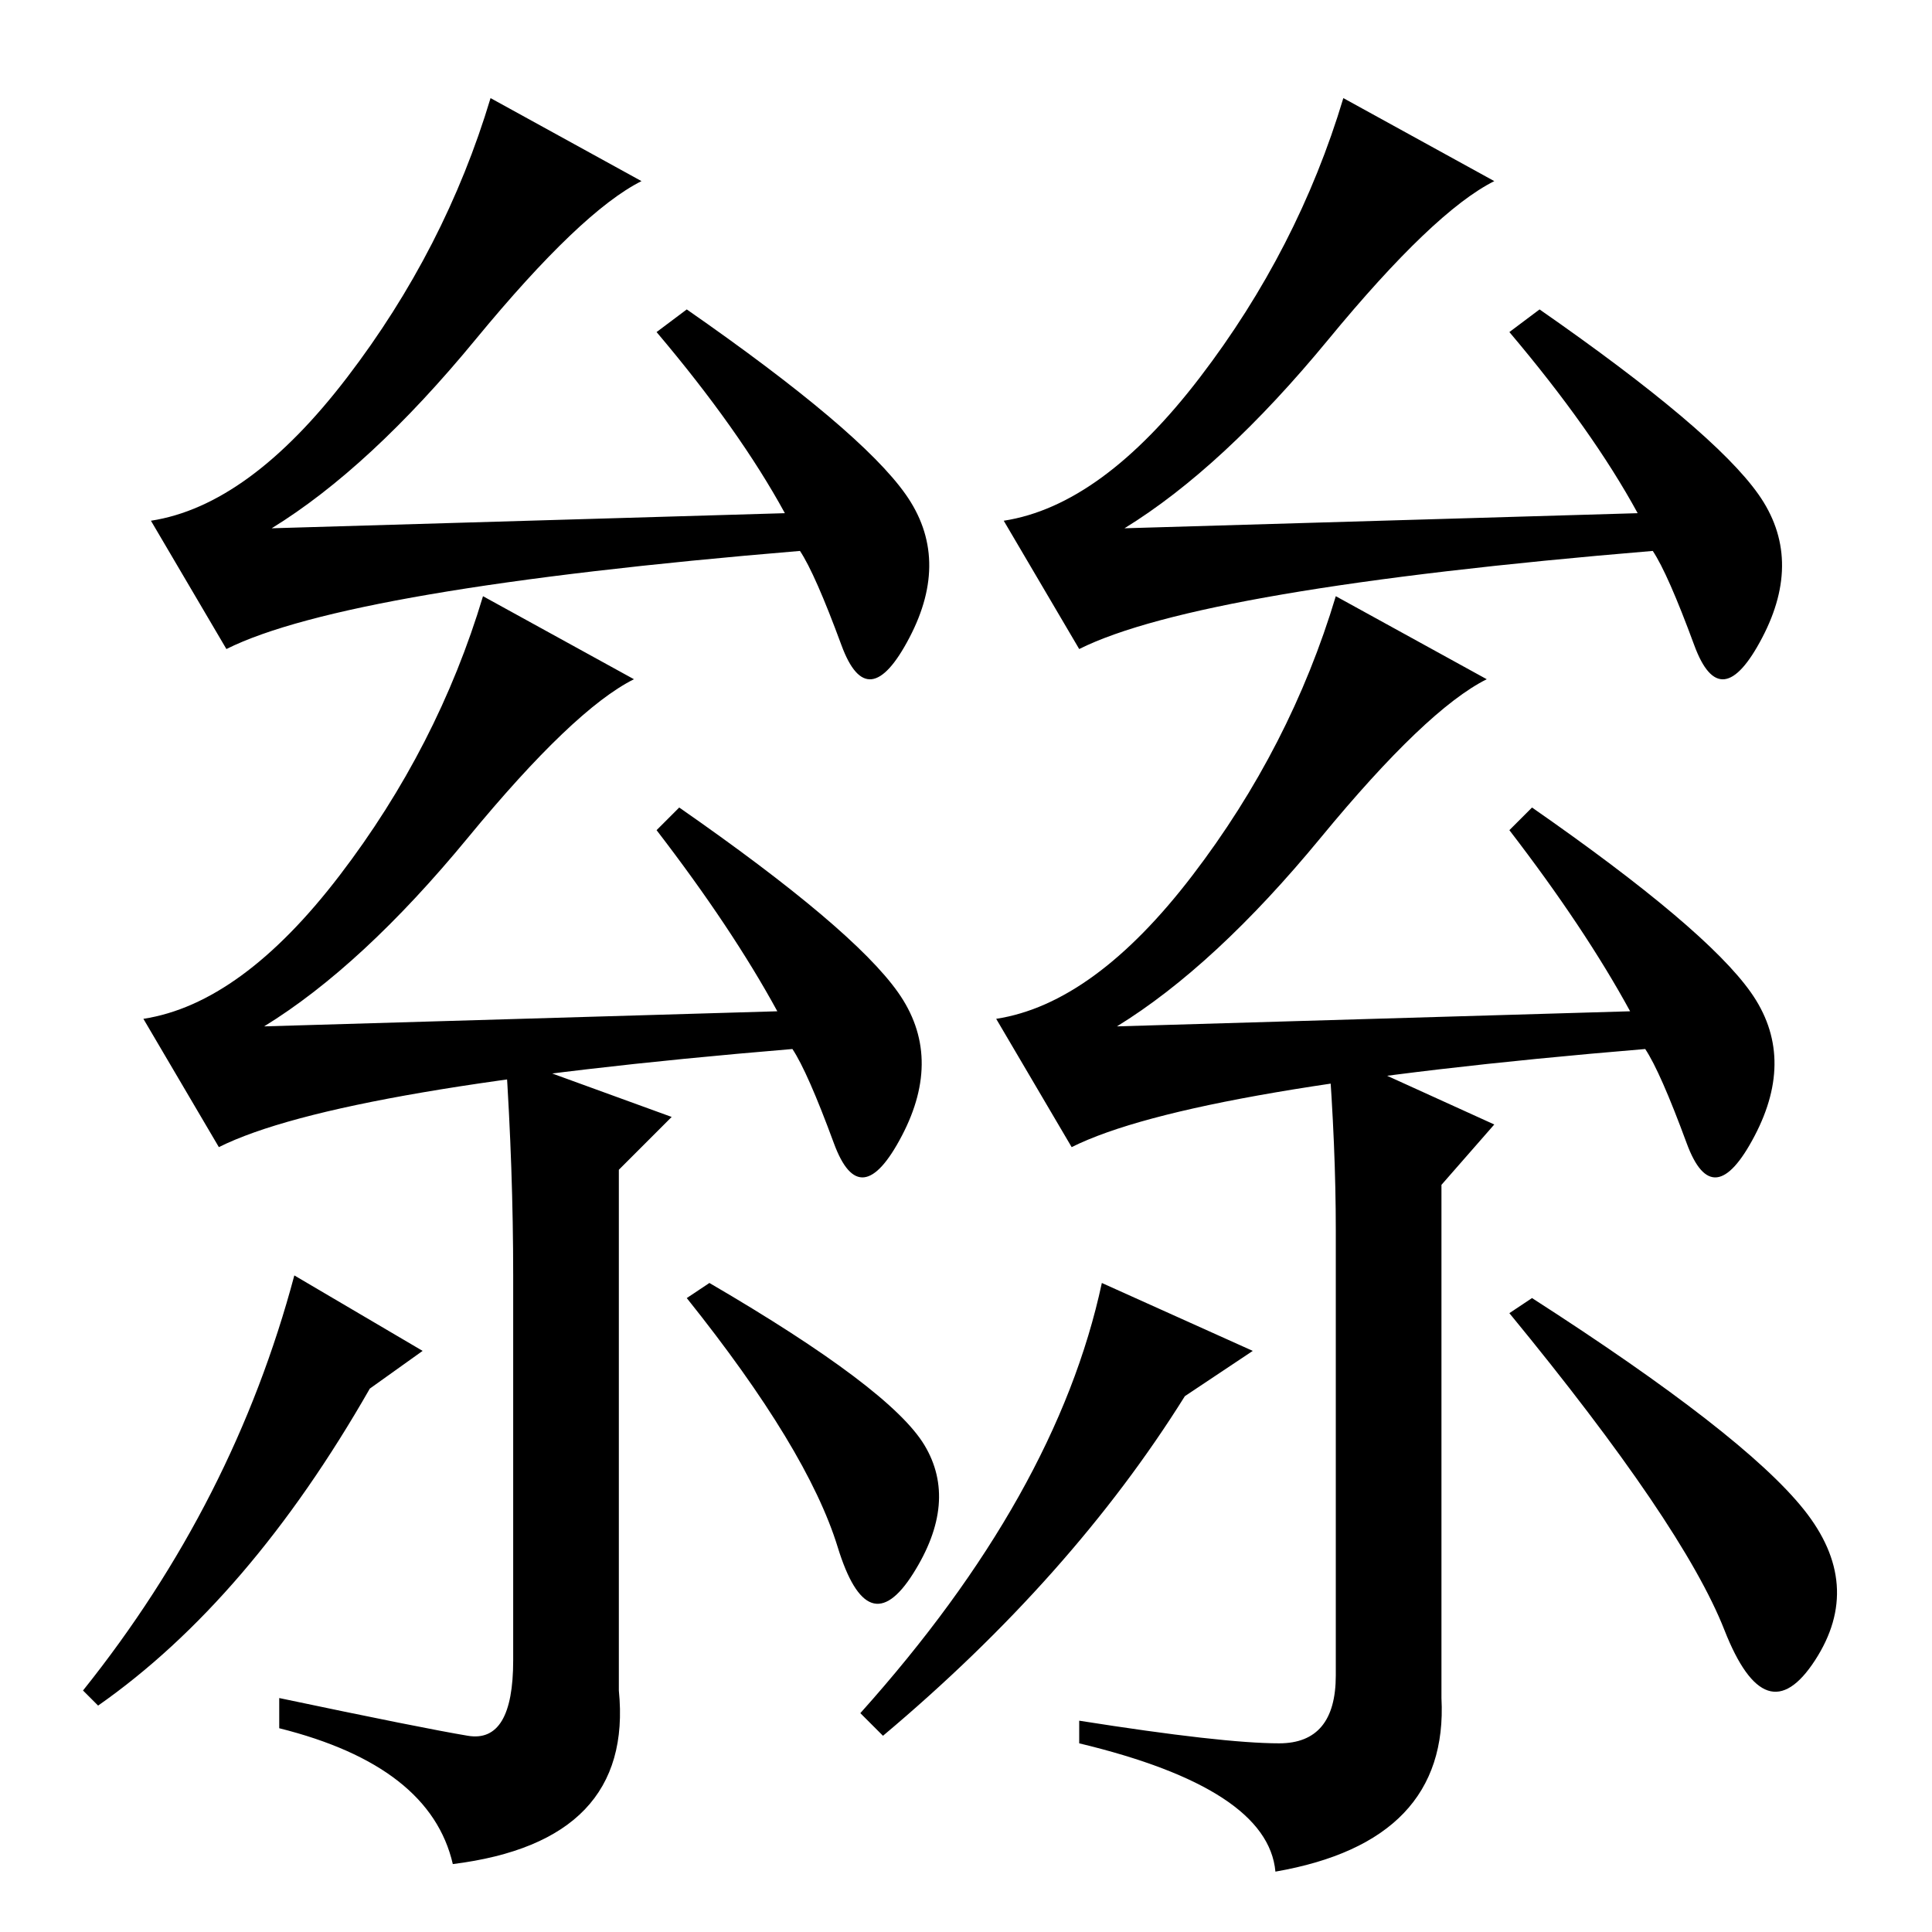 <?xml version="1.0" standalone="no"?>
<!DOCTYPE svg PUBLIC "-//W3C//DTD SVG 1.1//EN" "http://www.w3.org/Graphics/SVG/1.1/DTD/svg11.dtd" >
<svg xmlns="http://www.w3.org/2000/svg" xmlns:xlink="http://www.w3.org/1999/xlink" version="1.1" viewBox="0 -36 256 256">
  <g transform="matrix(1 0 0 -1 0 220)">
   <path fill="currentColor"
d="M85 232q-8 -4 -22 -21t-27 -25l68 2q-6 11 -17 24l4 3q23 -16 29 -24.5t0.5 -19t-9 -1t-5.5 12.5q-60 -5 -76 -13l-10 17q13 2 26 19t19 37zM84 166q-8 -4 -22 -21t-27 -25l68 2q-6 11 -16 24l3 3q23 -16 29 -24.5t0.5 -19t-9 -1t-5.5 12.5q-60 -5 -76 -13l-10 17
q13 2 26 19t19 37zM203 84q28 -18 36 -28t1.5 -20t-12 4t-28.5 42zM177 93q0 11 -1 24l22 -10l-7 -8v-68q1 -19 -22 -23q-1 11 -26 17v3q19 -3 26.5 -3t7.5 9v59zM117 26l-3 3q26 29 32 57l20 -9l-9 -6q-15 -24 -40 -45zM94 86q24 -14 28.5 -21.5t-1.5 -17t-10 3.5t-20 33z
M67 116l22 -8l-7 -7v-69q2 -20 -22 -23q-3 13 -23 18v4q19 -4 25 -5t6 10v51q0 14 -1 29zM13 30l-2 2q20 25 28 55l17 -10l-7 -5q-16 -28 -36 -42zM198 232q-8 -4 -22 -21t-27 -25l68 2q-6 11 -17 24l4 3q23 -16 29 -24.5t0.5 -19t-9 -1t-5.5 12.5q-60 -5 -76 -13l-10 17
q13 2 26 19t19 37zM197 166q-8 -4 -22 -21t-27 -25l68 2q-6 11 -16 24l3 3q23 -16 29 -24.5t0.5 -19t-9 -1t-5.5 12.5q-60 -5 -76 -13l-10 17q13 2 26 19t19 37z" />
  </g>

</svg>
